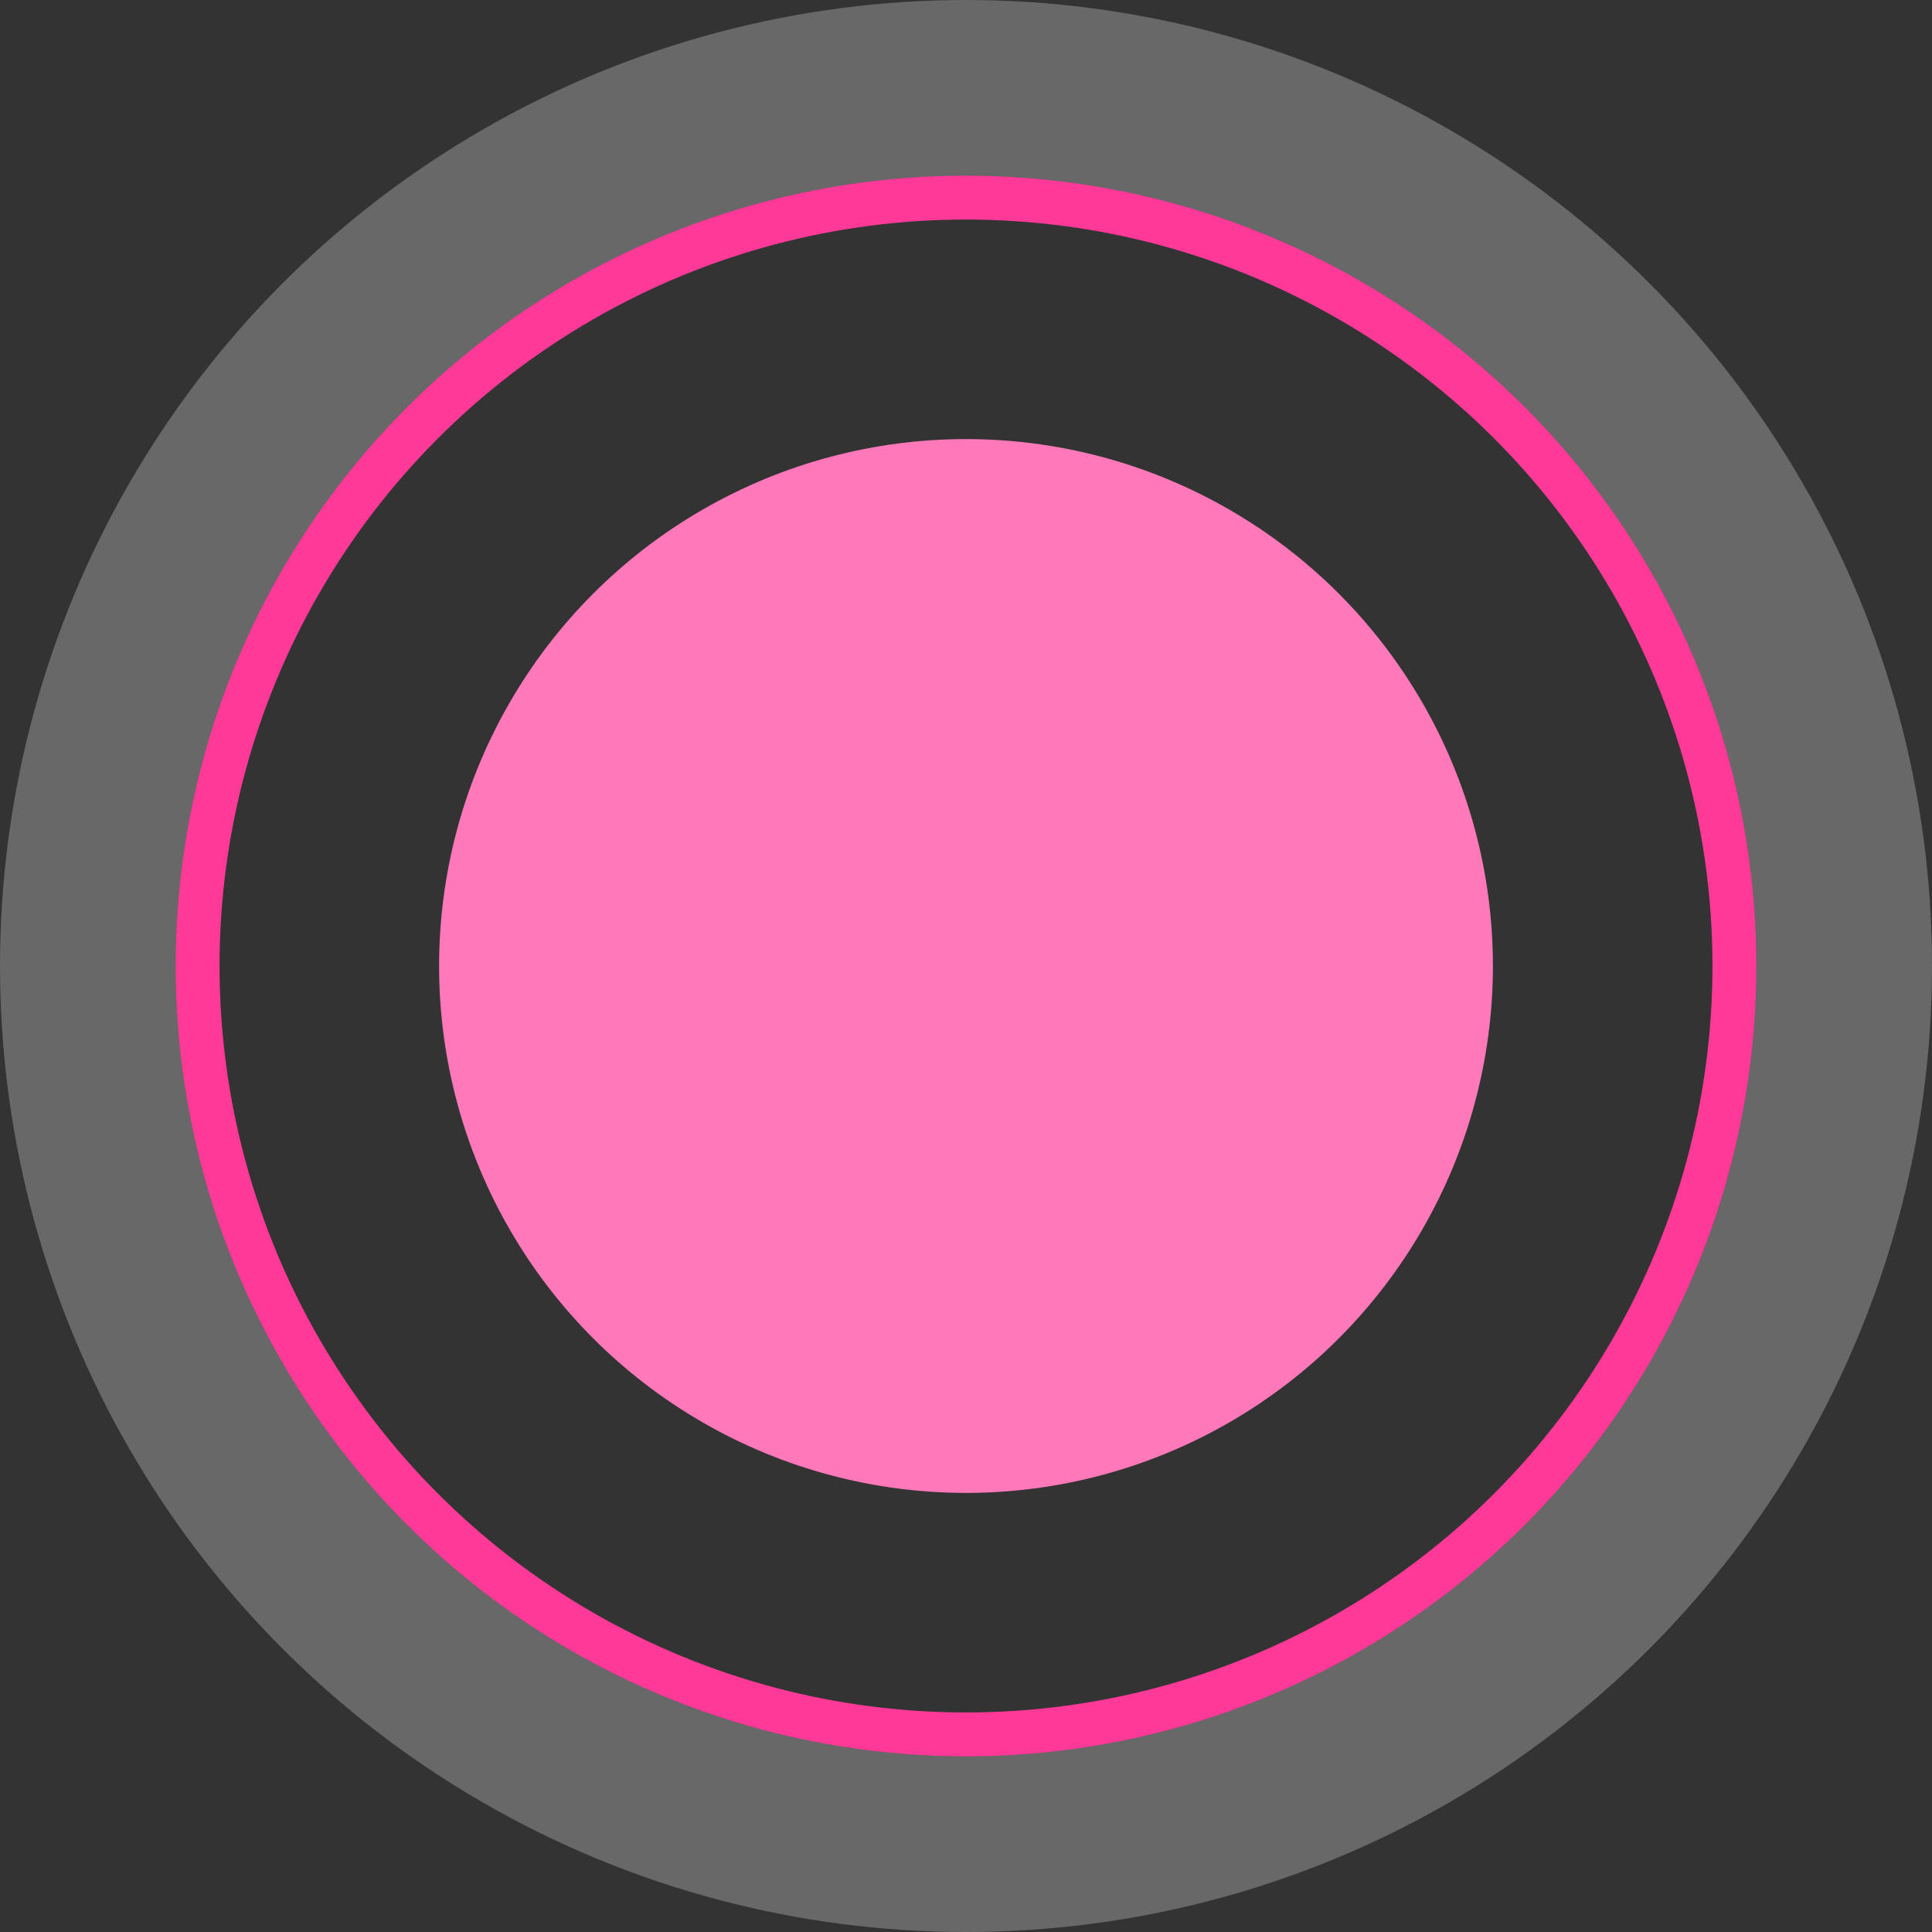 <svg width="44" height="44" viewBox="0 0 44 44" fill="none" xmlns="http://www.w3.org/2000/svg">
<rect x="0" y="0" width="44" height="44" fill="#333333" stroke="none"/>
<circle cx="22" cy="22" r="12" fill="#FF78B9" />
<circle cx="22" cy="22" r="17.5" stroke="#FF3998" />
<circle cx="22" cy="22" r="20" stroke="white" stroke-opacity="0.26" stroke-width="4"/>
</svg>
